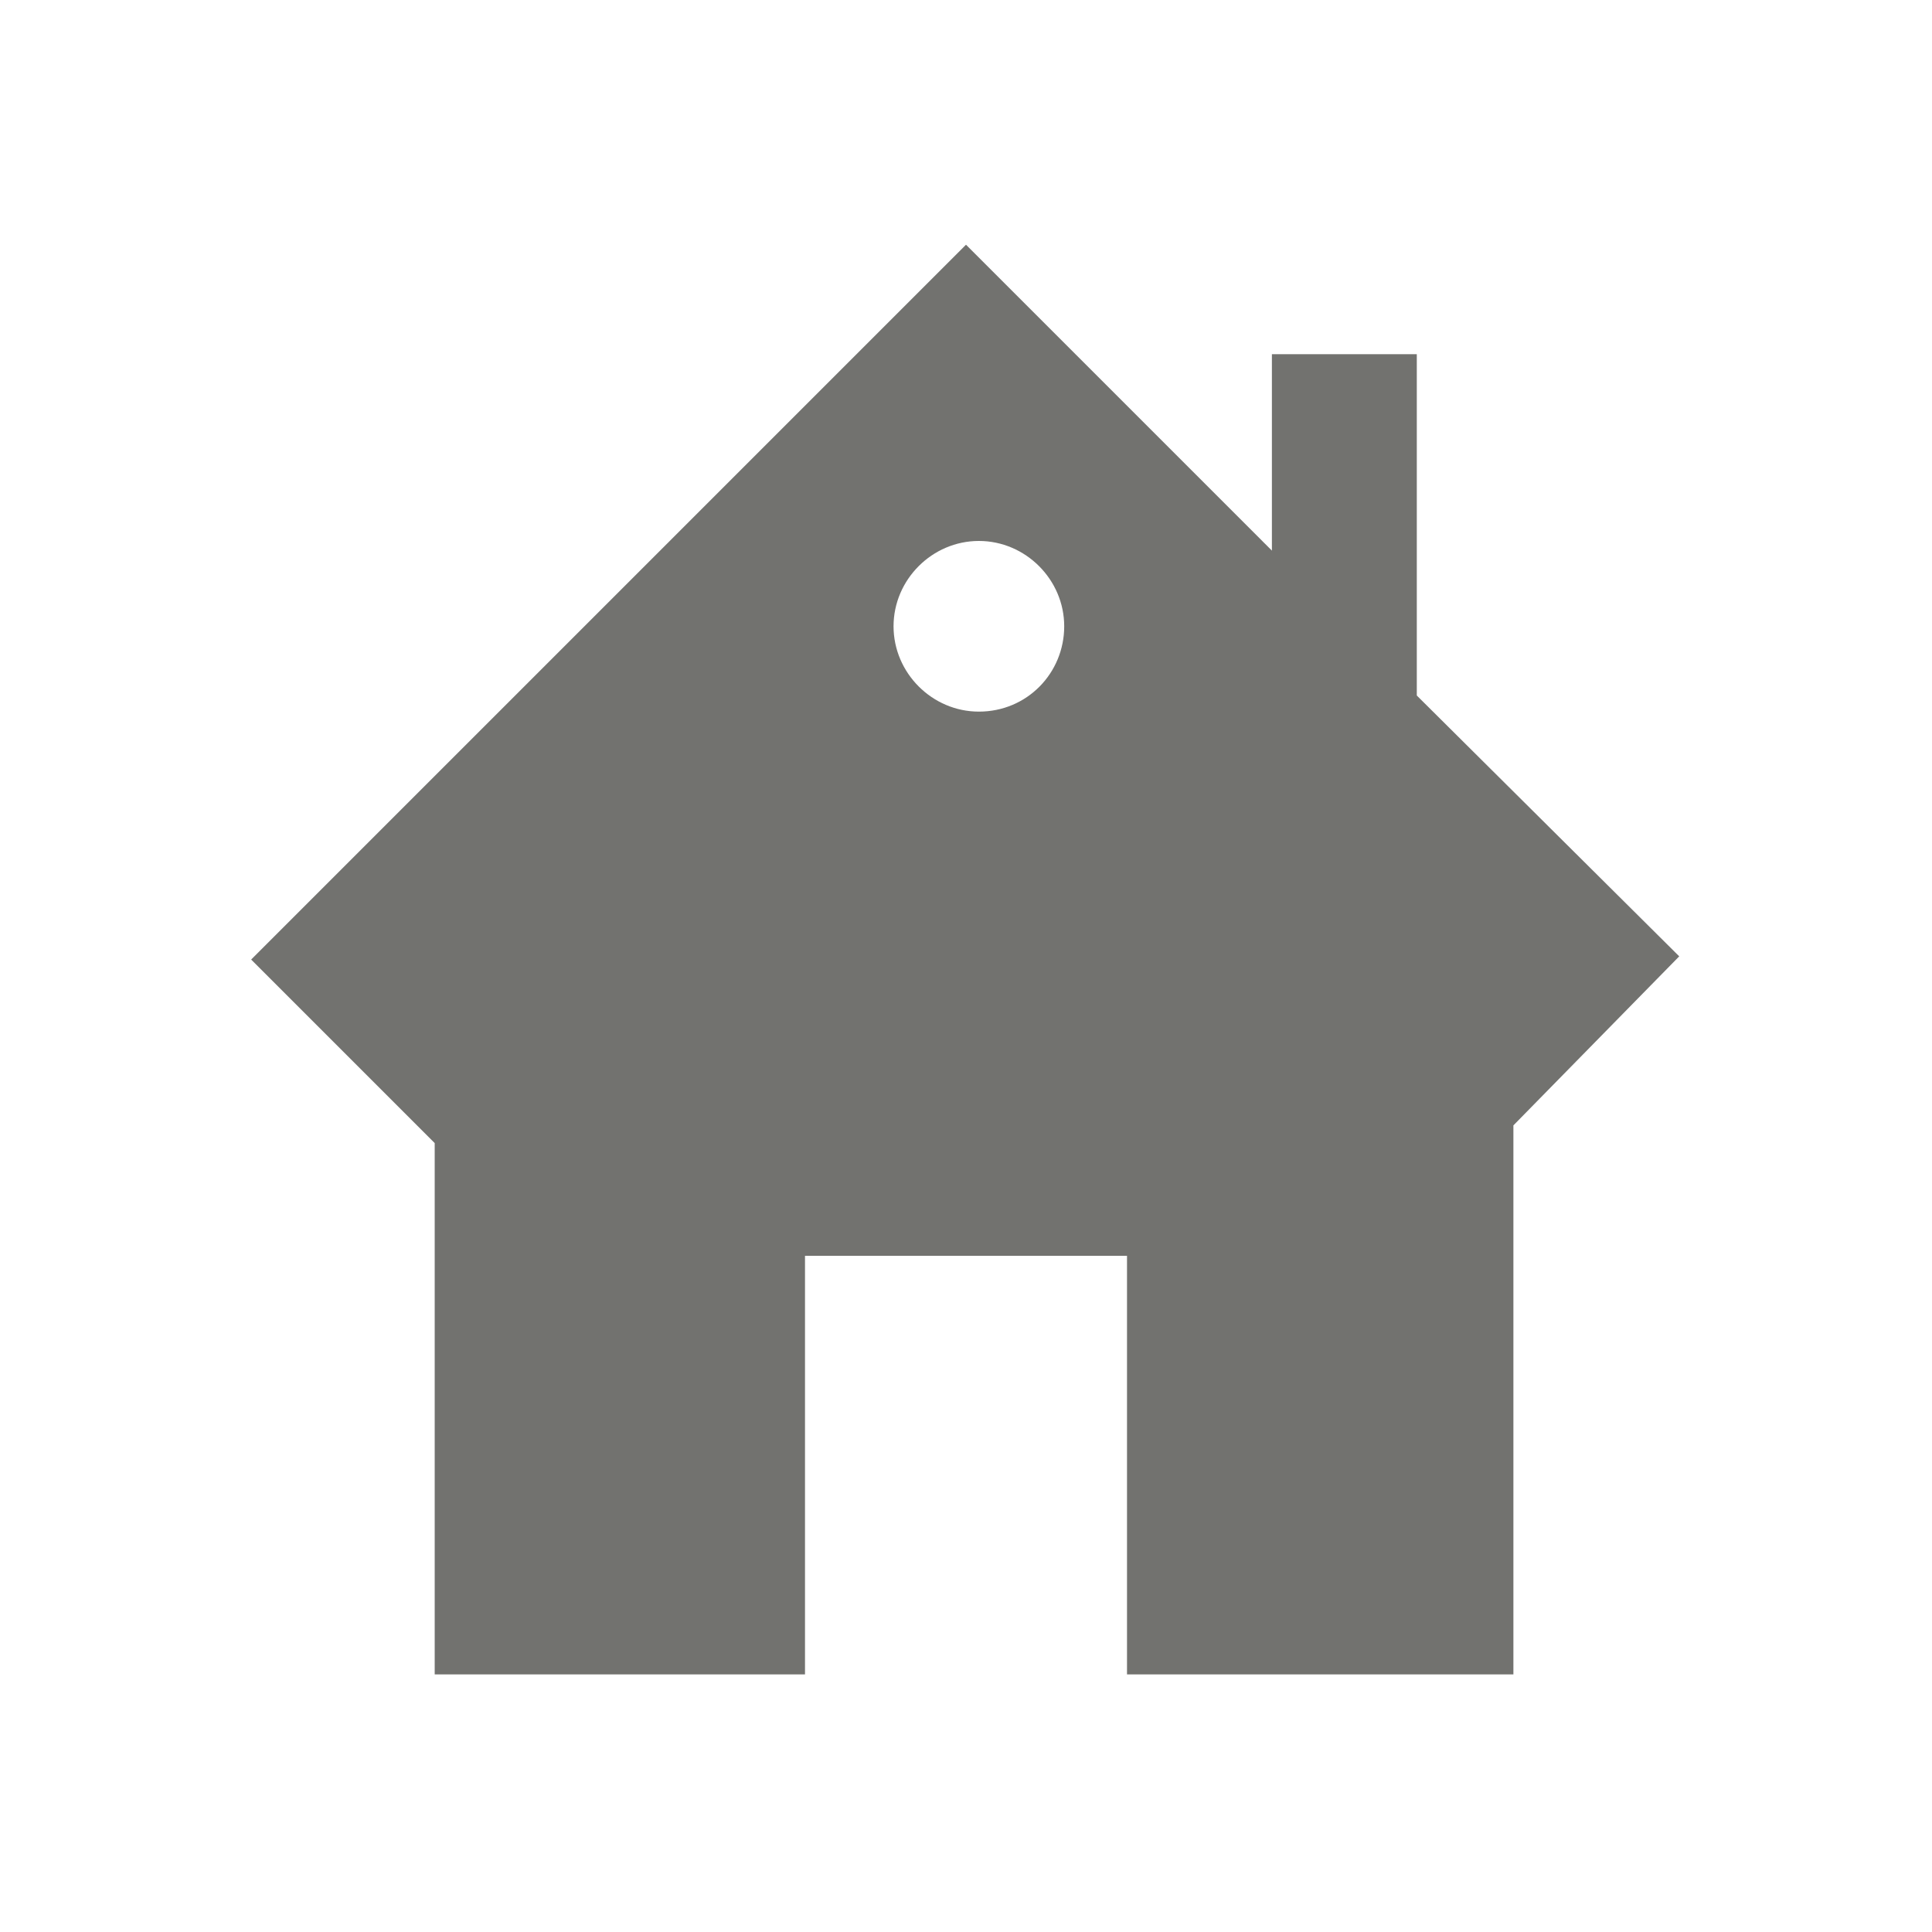 <svg xmlns="http://www.w3.org/2000/svg" viewBox="0 0 120 120"><path fill="#72726F" d="M88 43.2V22h-9v12.2l-19-19-44.4 44.4L27 71v33h23V78h20v26h24V69.9l10.3-10.5L88 43.2zm-27.2 1c-2.9 0-5.3-2.4-5.3-5.3s2.4-5.3 5.3-5.3 5.3 2.4 5.3 5.3-2.3 5.3-5.3 5.3z"/></svg>